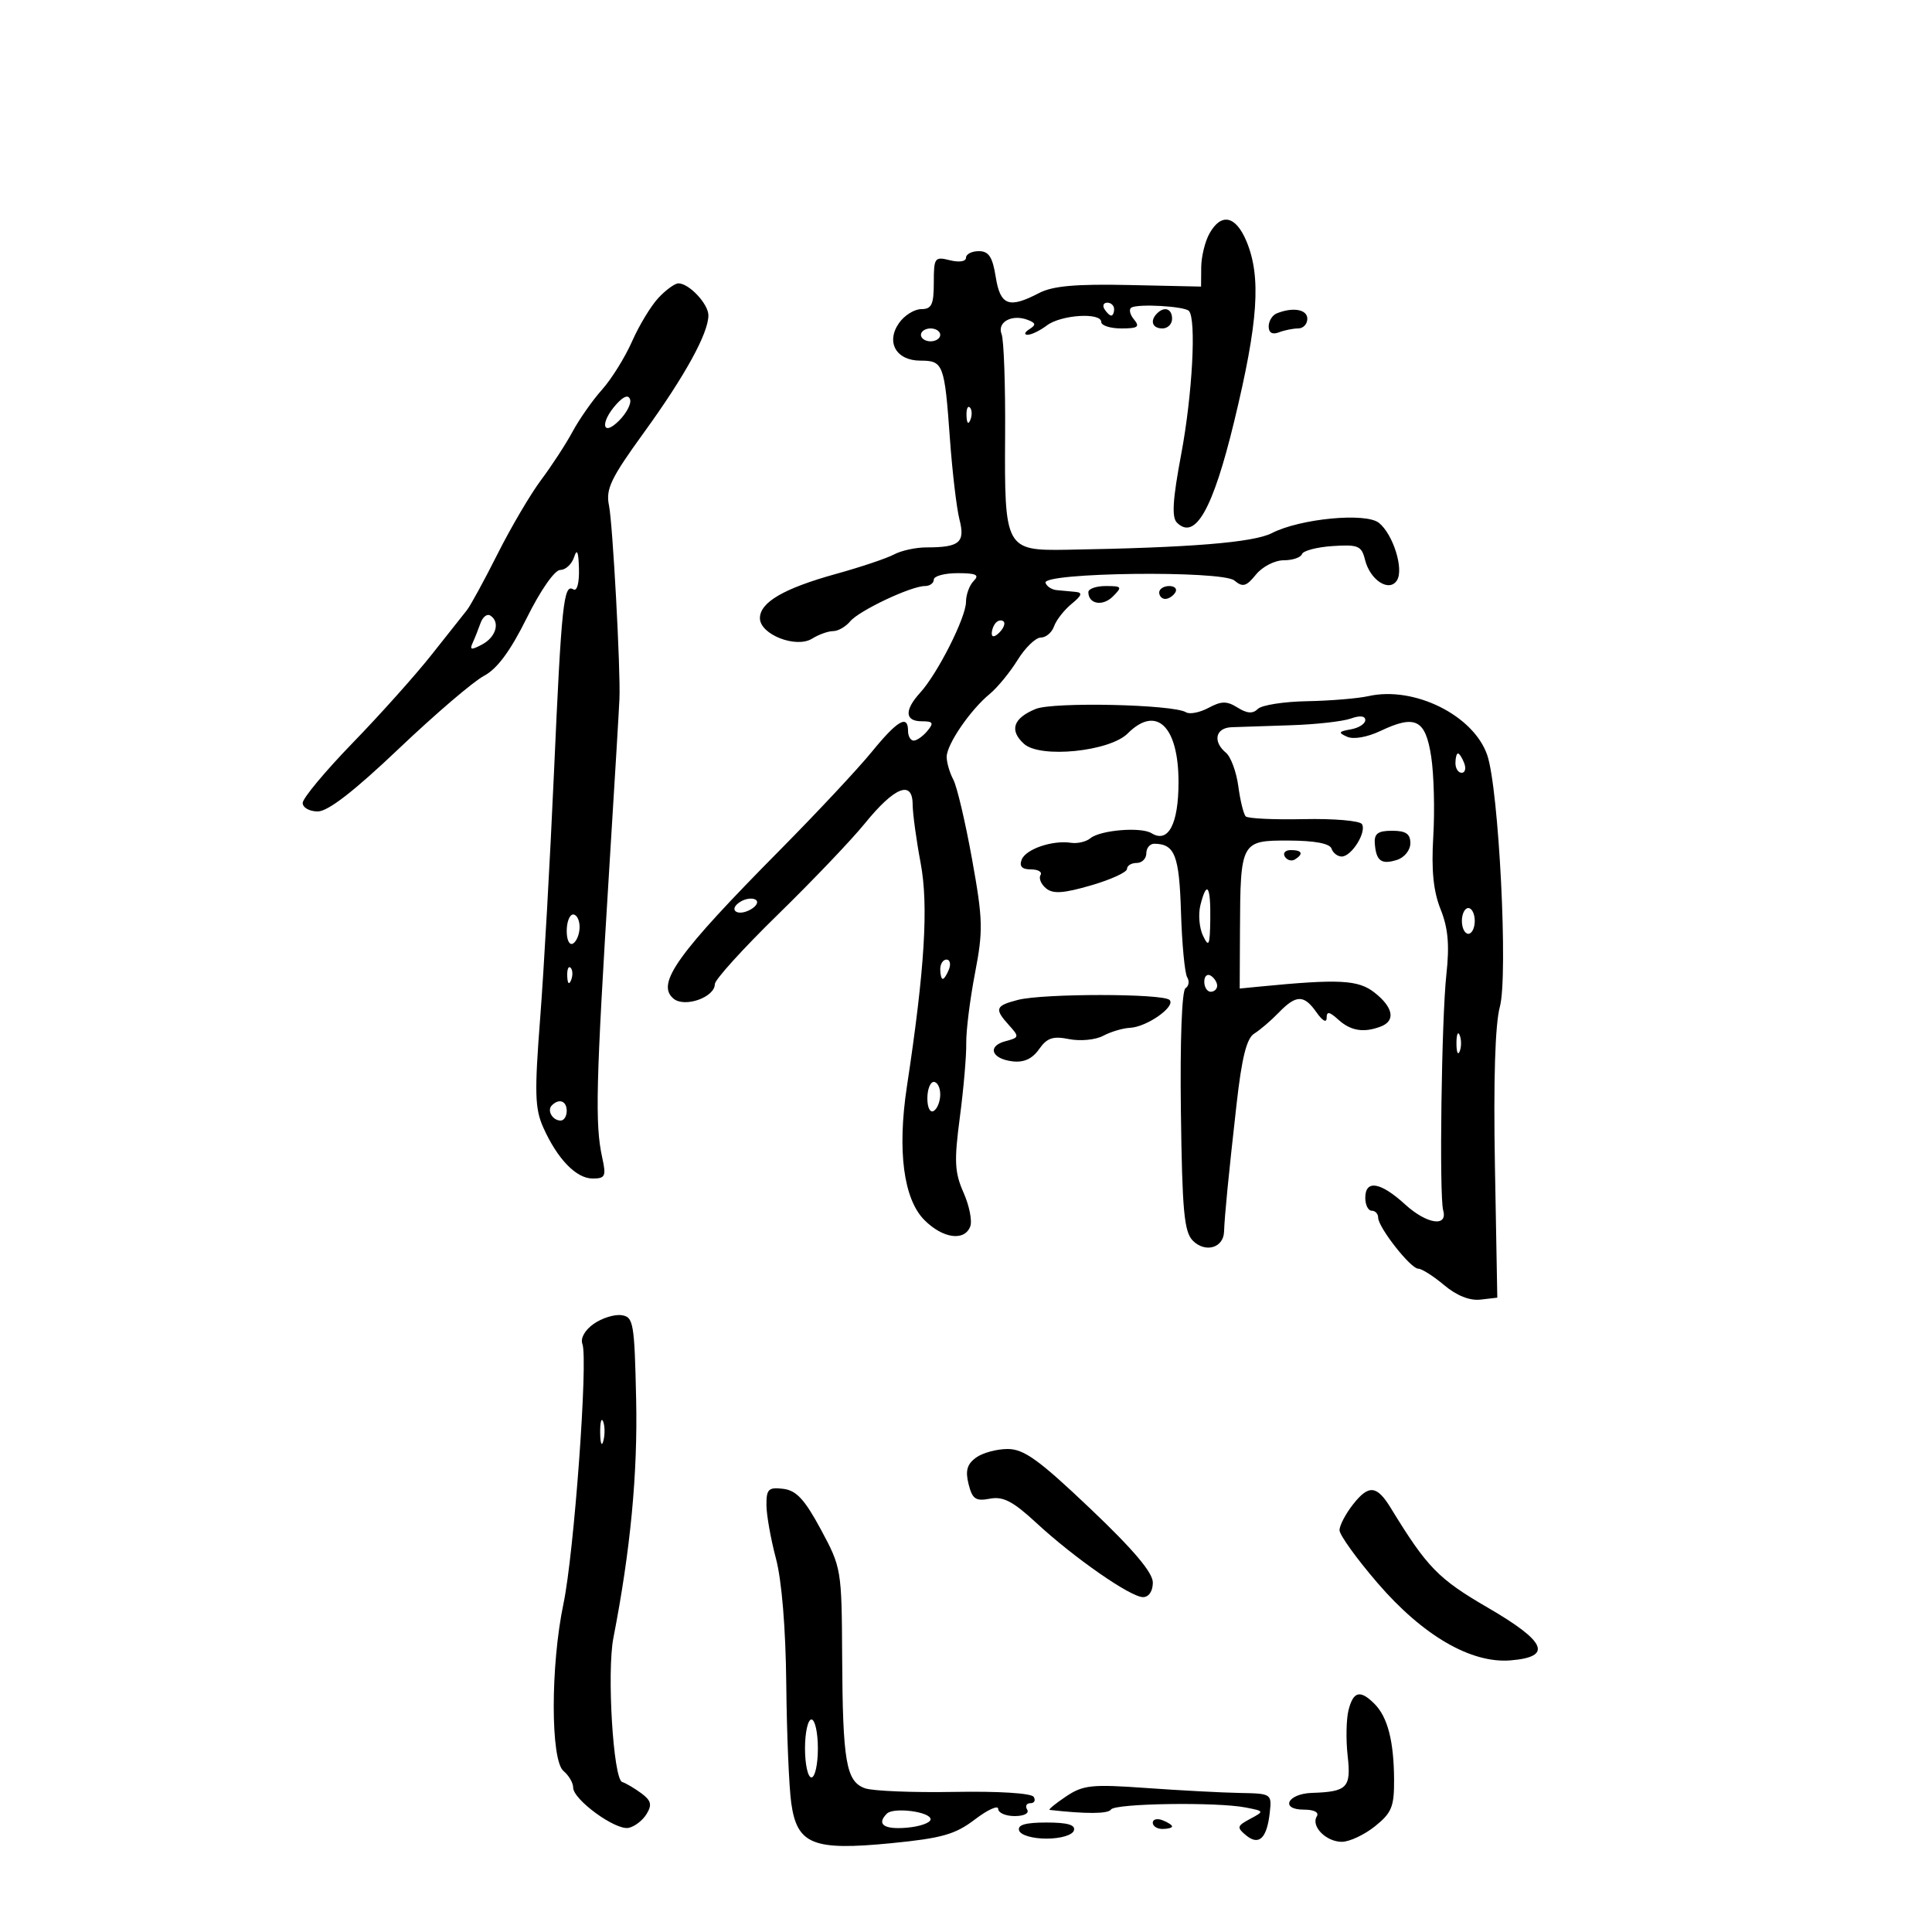 <svg xmlns="http://www.w3.org/2000/svg" width="300" height="300" viewBox="0 0 300 300" version="1.1">
	<path d="M 187.810 36.250 C 187.116 37.487, 186.538 39.850, 186.524 41.500 L 186.500 44.500 175.347 44.259 C 167.048 44.080, 163.465 44.398, 161.347 45.503 C 156.661 47.947, 155.328 47.451, 154.616 43 C 154.119 39.889, 153.534 39, 151.988 39 C 150.895 39, 150 39.459, 150 40.019 C 150 40.607, 148.942 40.772, 147.500 40.411 C 145.137 39.818, 145 40.009, 145 43.892 C 145 47.293, 144.666 48, 143.057 48 C 141.988 48, 140.434 48.970, 139.604 50.155 C 137.521 53.130, 139.153 56, 142.928 56 C 146.472 56, 146.671 56.527, 147.501 68.107 C 147.872 73.273, 148.541 78.932, 148.988 80.681 C 149.898 84.244, 149 85, 143.852 85 C 142.211 85, 139.948 85.492, 138.824 86.094 C 137.699 86.696, 133.647 88.057, 129.819 89.117 C 121.710 91.365, 118 93.523, 118 95.994 C 118 98.519, 123.617 100.720, 126.101 99.169 C 127.131 98.526, 128.599 98, 129.364 98 C 130.129 98, 131.320 97.320, 132.010 96.488 C 133.399 94.814, 141.473 91, 143.627 91 C 144.382 91, 145 90.550, 145 90 C 145 89.450, 146.665 89, 148.700 89 C 151.578 89, 152.133 89.267, 151.200 90.200 C 150.540 90.860, 150 92.326, 150 93.458 C 150 95.864, 145.601 104.581, 142.882 107.564 C 140.404 110.282, 140.498 112, 143.122 112 C 144.896 112, 145.040 112.247, 144 113.500 C 143.315 114.325, 142.360 115, 141.878 115 C 141.395 115, 141 114.325, 141 113.500 C 141 110.903, 139.367 111.845, 135.370 116.747 C 133.242 119.358, 126.842 126.200, 121.149 131.952 C 105.112 148.155, 101.809 152.767, 104.589 155.074 C 106.322 156.512, 111 154.859, 111 152.808 C 111 152.129, 115.395 147.282, 120.767 142.037 C 126.138 136.791, 132.227 130.411, 134.298 127.858 C 138.891 122.196, 141.693 121.072, 141.714 124.883 C 141.723 126.322, 142.280 130.425, 142.954 134 C 144.201 140.614, 143.597 150.438, 140.820 168.737 C 139.311 178.679, 140.303 186.212, 143.549 189.458 C 146.408 192.317, 149.762 192.783, 150.659 190.446 C 150.987 189.592, 150.520 187.229, 149.621 185.196 C 148.229 182.049, 148.143 180.311, 149.043 173.500 C 149.624 169.100, 150.072 163.925, 150.038 162 C 150.004 160.075, 150.614 155.189, 151.393 151.142 C 152.678 144.462, 152.636 142.823, 150.933 133.378 C 149.901 127.656, 148.594 122.109, 148.028 121.053 C 147.463 119.996, 147 118.409, 147 117.525 C 147 115.595, 150.658 110.247, 153.679 107.761 C 154.877 106.774, 156.826 104.400, 158.010 102.484 C 159.194 100.568, 160.816 99, 161.613 99 C 162.410 99, 163.339 98.212, 163.676 97.250 C 164.014 96.287, 165.237 94.723, 166.395 93.772 C 167.998 92.456, 168.143 92.012, 167 91.907 C 166.175 91.831, 164.864 91.709, 164.086 91.635 C 163.308 91.561, 162.525 91.050, 162.346 90.500 C 161.818 88.885, 189.748 88.546, 191.674 90.144 C 192.979 91.227, 193.518 91.078, 195.025 89.218 C 196.015 87.995, 197.945 87, 199.327 87 C 200.705 87, 201.983 86.569, 202.167 86.042 C 202.350 85.515, 204.494 84.953, 206.931 84.792 C 210.893 84.531, 211.425 84.755, 211.954 86.905 C 212.739 90.098, 215.730 92.023, 216.926 90.106 C 218.015 88.361, 216.317 82.962, 214.122 81.191 C 212.088 79.550, 201.874 80.526, 197.500 82.779 C 194.655 84.245, 184.790 85.046, 165.662 85.365 C 156.128 85.524, 155.956 85.203, 156.074 67.545 C 156.125 59.820, 155.879 52.771, 155.526 51.879 C 154.789 50.015, 157.143 48.734, 159.584 49.671 C 160.859 50.160, 160.908 50.443, 159.834 51.124 C 159.100 51.589, 158.976 51.976, 159.559 51.985 C 160.141 51.993, 161.491 51.339, 162.559 50.532 C 164.757 48.869, 171 48.476, 171 50 C 171 50.550, 172.405 51, 174.122 51 C 176.697 51, 177.039 50.752, 176.074 49.589 C 175.430 48.813, 175.262 47.986, 175.701 47.750 C 176.832 47.145, 183.892 47.559, 184.606 48.273 C 185.792 49.458, 185.159 61.280, 183.414 70.545 C 182.097 77.538, 181.922 80.322, 182.747 81.147 C 185.573 83.973, 188.329 79.117, 191.628 65.500 C 195.385 49.992, 195.864 43.005, 193.551 37.468 C 191.885 33.481, 189.629 33.003, 187.810 36.250 M 102.242 46.250 C 101.083 47.487, 99.242 50.525, 98.151 53 C 97.060 55.475, 94.961 58.850, 93.487 60.500 C 92.013 62.150, 89.960 65.075, 88.923 67 C 87.887 68.925, 85.690 72.300, 84.041 74.500 C 82.392 76.700, 79.346 81.874, 77.272 85.998 C 75.197 90.122, 73.050 94.058, 72.500 94.744 C 71.950 95.430, 69.475 98.554, 67 101.686 C 64.525 104.818, 59.013 110.977, 54.750 115.372 C 50.488 119.768, 47 123.957, 47 124.682 C 47 125.407, 48.053 126, 49.339 126 C 50.930 126, 54.959 122.881, 61.935 116.250 C 67.576 110.888, 73.522 105.801, 75.149 104.947 C 77.196 103.872, 79.244 101.102, 81.803 95.947 C 83.943 91.637, 86.132 88.500, 87 88.500 C 87.825 88.500, 88.793 87.600, 89.150 86.500 C 89.603 85.108, 89.831 85.658, 89.900 88.309 C 89.959 90.539, 89.598 91.869, 89.029 91.518 C 87.522 90.586, 87.188 93.746, 86.019 120 C 85.419 133.475, 84.456 150.610, 83.879 158.078 C 82.981 169.691, 83.051 172.151, 84.360 175.078 C 86.551 179.974, 89.478 183, 92.024 183 C 93.989 183, 94.150 182.649, 93.513 179.750 C 92.376 174.581, 92.525 168.462, 94.598 135 C 95.589 119.014, 96.093 110.594, 96.186 108.500 C 96.379 104.141, 95.146 81.320, 94.565 78.500 C 94.038 75.940, 94.835 74.276, 99.998 67.152 C 106.349 58.389, 110 51.751, 110 48.967 C 110 47.199, 107.002 44, 105.346 44 C 104.797 44, 103.400 45.013, 102.242 46.250 M 171.500 48 C 171.840 48.550, 172.316 49, 172.559 49 C 172.802 49, 173 48.550, 173 48 C 173 47.450, 172.523 47, 171.941 47 C 171.359 47, 171.160 47.450, 171.500 48 M 179.667 48.667 C 178.516 49.817, 178.938 51, 180.500 51 C 181.325 51, 182 50.325, 182 49.500 C 182 47.938, 180.817 47.516, 179.667 48.667 M 198.250 48.662 C 197.563 48.940, 197 49.852, 197 50.690 C 197 51.669, 197.566 51.997, 198.582 51.607 C 199.452 51.273, 200.802 51, 201.582 51 C 202.362 51, 203 50.325, 203 49.500 C 203 48.039, 200.770 47.645, 198.250 48.662 M 143 52 C 143 52.550, 143.675 53, 144.500 53 C 145.325 53, 146 52.550, 146 52 C 146 51.450, 145.325 51, 144.500 51 C 143.675 51, 143 51.450, 143 52 M 95.724 62.752 C 93.137 65.611, 93.494 67.950, 96.118 65.326 C 97.283 64.161, 98.059 62.677, 97.842 62.027 C 97.585 61.256, 96.851 61.507, 95.724 62.752 M 150.079 64.583 C 150.127 65.748, 150.364 65.985, 150.683 65.188 C 150.972 64.466, 150.936 63.603, 150.604 63.271 C 150.272 62.939, 150.036 63.529, 150.079 64.583 M 169 91.941 C 169 93.807, 171.226 94.203, 172.810 92.618 C 174.301 91.127, 174.215 91, 171.714 91 C 170.221 91, 169 91.423, 169 91.941 M 180 92 C 180 92.550, 180.423 93, 180.941 93 C 181.459 93, 182.160 92.550, 182.500 92 C 182.840 91.450, 182.416 91, 181.559 91 C 180.702 91, 180 91.450, 180 92 M 74.613 96.761 C 74.275 97.718, 73.722 99.106, 73.384 99.847 C 72.890 100.928, 73.187 100.970, 74.884 100.062 C 77.052 98.902, 77.696 96.548, 76.114 95.570 C 75.626 95.269, 74.951 95.805, 74.613 96.761 M 154.667 96.667 C 154.300 97.033, 154 97.798, 154 98.367 C 154 98.993, 154.466 98.934, 155.183 98.217 C 155.834 97.566, 156.134 96.801, 155.850 96.517 C 155.566 96.233, 155.033 96.300, 154.667 96.667 M 212.500 108.092 C 210.850 108.461, 206.553 108.817, 202.950 108.882 C 199.347 108.947, 195.913 109.487, 195.318 110.082 C 194.542 110.858, 193.654 110.801, 192.180 109.880 C 190.501 108.831, 189.671 108.838, 187.657 109.916 C 186.301 110.642, 184.729 110.951, 184.165 110.602 C 182.183 109.377, 163.555 108.965, 160.822 110.085 C 157.318 111.522, 156.689 113.408, 159.012 115.511 C 161.526 117.786, 172.299 116.701, 175.111 113.889 C 179.557 109.443, 183 112.743, 183 121.449 C 183 127.972, 181.407 130.987, 178.808 129.381 C 177.168 128.368, 170.862 128.889, 169.310 130.166 C 168.655 130.705, 167.305 131.022, 166.310 130.870 C 163.423 130.430, 159.272 131.849, 158.642 133.491 C 158.243 134.531, 158.694 135, 160.090 135 C 161.206 135, 161.871 135.399, 161.570 135.887 C 161.269 136.374, 161.654 137.298, 162.427 137.939 C 163.506 138.835, 165.124 138.729, 169.416 137.481 C 172.487 136.589, 175 135.440, 175 134.929 C 175 134.418, 175.675 134, 176.500 134 C 177.325 134, 178 133.325, 178 132.500 C 178 131.675, 178.563 131.007, 179.250 131.015 C 182.429 131.054, 183.111 132.812, 183.385 141.664 C 183.537 146.603, 183.970 151.143, 184.347 151.753 C 184.724 152.363, 184.605 153.126, 184.081 153.450 C 183.521 153.796, 183.228 161.636, 183.368 172.536 C 183.568 188.036, 183.869 191.297, 185.226 192.654 C 187.155 194.584, 189.972 193.785, 190.068 191.281 C 190.169 188.630, 190.753 182.669, 192.008 171.500 C 192.822 164.242, 193.575 161.226, 194.751 160.500 C 195.642 159.950, 197.352 158.488, 198.550 157.250 C 201.285 154.427, 202.481 154.421, 204.443 157.223 C 205.357 158.526, 206 158.876, 206 158.068 C 206 156.999, 206.410 157.061, 207.829 158.345 C 209.750 160.083, 211.778 160.406, 214.418 159.393 C 216.737 158.503, 216.351 156.422, 213.444 154.135 C 210.906 152.138, 207.971 151.986, 195.500 153.206 L 192.500 153.500 192.542 144.500 C 192.605 130.660, 192.694 130.496, 200.130 130.521 C 204.142 130.534, 206.493 130.978, 206.757 131.771 C 206.982 132.447, 207.696 133, 208.343 133 C 209.873 133, 212.241 129.199, 211.479 127.966 C 211.155 127.442, 207.099 127.095, 202.466 127.194 C 197.833 127.294, 193.770 127.103, 193.437 126.770 C 193.104 126.437, 192.586 124.335, 192.286 122.097 C 191.986 119.860, 191.124 117.518, 190.370 116.892 C 188.268 115.147, 188.741 113.009, 191.250 112.921 C 192.488 112.877, 196.650 112.738, 200.500 112.613 C 204.350 112.487, 208.512 112.020, 209.750 111.576 C 211.166 111.067, 212 111.155, 212 111.814 C 212 112.390, 210.988 113.038, 209.750 113.255 C 207.842 113.588, 207.755 113.763, 209.180 114.404 C 210.167 114.848, 212.308 114.473, 214.369 113.495 C 219.792 110.922, 221.356 111.720, 222.239 117.512 C 222.658 120.255, 222.801 125.819, 222.559 129.876 C 222.244 135.131, 222.570 138.385, 223.694 141.193 C 224.864 144.116, 225.096 146.731, 224.593 151.317 C 223.839 158.200, 223.466 185.688, 224.097 187.941 C 224.839 190.594, 221.534 190.082, 218.188 187.025 C 214.362 183.530, 212 183.138, 212 186 C 212 187.100, 212.450 188, 213 188 C 213.550 188, 214 188.480, 214 189.067 C 214 190.578, 219.038 197, 220.224 197 C 220.767 197, 222.577 198.149, 224.245 199.553 C 226.185 201.185, 228.221 201.997, 229.890 201.803 L 232.500 201.500 232.131 181 C 231.892 167.707, 232.161 159.038, 232.895 156.342 C 234.205 151.533, 232.739 122.419, 230.925 117.215 C 228.778 111.054, 219.589 106.505, 212.500 108.092 M 226 118.500 C 226 119.325, 226.436 120, 226.969 120 C 227.501 120, 227.678 119.325, 227.362 118.500 C 227.045 117.675, 226.609 117, 226.393 117 C 226.177 117, 226 117.675, 226 118.500 M 213.480 130.980 C 213.680 133.696, 214.492 134.296, 216.925 133.524 C 218.082 133.157, 219 132.010, 219 130.933 C 219 129.477, 218.300 129, 216.167 129 C 213.962 129, 213.367 129.438, 213.480 130.980 M 199.510 133.016 C 199.856 133.575, 200.557 133.774, 201.069 133.457 C 202.456 132.600, 202.198 132, 200.441 132 C 199.584 132, 199.165 132.457, 199.510 133.016 M 186.395 140.564 C 186.041 141.974, 186.227 144.111, 186.808 145.314 C 187.714 147.188, 187.874 146.823, 187.932 142.750 C 188.007 137.507, 187.384 136.621, 186.395 140.564 M 114.981 140.012 C 112.986 141.244, 114.471 142.395, 116.553 141.230 C 117.490 140.706, 117.840 140.019, 117.331 139.704 C 116.821 139.390, 115.764 139.528, 114.981 140.012 M 227 143 C 227 144.100, 227.450 145, 228 145 C 228.550 145, 229 144.100, 229 143 C 229 141.900, 228.550 141, 228 141 C 227.450 141, 227 141.900, 227 143 M 88 144.559 C 88 146.010, 88.433 146.851, 89 146.500 C 89.550 146.160, 90 145.009, 90 143.941 C 90 142.873, 89.550 142, 89 142 C 88.450 142, 88 143.152, 88 144.559 M 146 150.500 C 146 151.325, 146.177 152, 146.393 152 C 146.609 152, 147.045 151.325, 147.362 150.500 C 147.678 149.675, 147.501 149, 146.969 149 C 146.436 149, 146 149.675, 146 150.500 M 88.079 151.583 C 88.127 152.748, 88.364 152.985, 88.683 152.188 C 88.972 151.466, 88.936 150.603, 88.604 150.271 C 88.272 149.939, 88.036 150.529, 88.079 151.583 M 187 152.441 C 187 153.298, 187.450 154, 188 154 C 188.550 154, 189 153.577, 189 153.059 C 189 152.541, 188.550 151.840, 188 151.500 C 187.450 151.160, 187 151.584, 187 152.441 M 158.057 155.265 C 154.534 156.178, 154.372 156.648, 156.694 159.214 C 158.298 160.987, 158.269 161.117, 156.153 161.670 C 153.246 162.430, 153.927 164.413, 157.230 164.807 C 158.983 165.016, 160.298 164.413, 161.343 162.920 C 162.578 161.157, 163.497 160.849, 166.022 161.354 C 167.752 161.700, 170.124 161.469, 171.300 160.839 C 172.475 160.210, 174.351 159.652, 175.468 159.598 C 178.087 159.472, 182.615 156.281, 181.606 155.273 C 180.589 154.255, 161.977 154.249, 158.057 155.265 M 226.158 162 C 226.158 163.375, 226.385 163.938, 226.662 163.250 C 226.940 162.563, 226.940 161.438, 226.662 160.750 C 226.385 160.063, 226.158 160.625, 226.158 162 M 144 170.559 C 144 172.010, 144.433 172.851, 145 172.500 C 145.550 172.160, 146 171.009, 146 169.941 C 146 168.873, 145.550 168, 145 168 C 144.450 168, 144 169.152, 144 170.559 M 85.694 171.639 C 84.895 172.438, 85.798 174, 87.059 174 C 87.577 174, 88 173.325, 88 172.500 C 88 170.954, 86.820 170.513, 85.694 171.639 M 92.183 205.574 C 90.814 206.539, 90.099 207.815, 90.435 208.691 C 91.339 211.048, 89.141 241.198, 87.495 249.025 C 85.479 258.608, 85.482 273.325, 87.500 275 C 88.325 275.685, 89 276.842, 89 277.572 C 89 279.448, 95.567 284.232, 97.595 283.832 C 98.525 283.650, 99.784 282.686, 100.393 281.691 C 101.276 280.249, 101.117 279.599, 99.608 278.477 C 98.568 277.705, 97.218 276.906, 96.608 276.704 C 95.227 276.245, 94.215 259.623, 95.247 254.331 C 97.897 240.741, 99.033 228.843, 98.780 217.310 C 98.519 205.369, 98.364 204.481, 96.500 204.220 C 95.400 204.066, 93.457 204.676, 92.183 205.574 M 93.195 222.500 C 93.215 224.150, 93.439 224.704, 93.693 223.731 C 93.947 222.758, 93.930 221.408, 93.656 220.731 C 93.382 220.054, 93.175 220.850, 93.195 222.500 M 151.544 226.344 C 150.163 227.354, 149.878 228.377, 150.399 230.452 C 150.983 232.780, 151.504 233.137, 153.705 232.716 C 155.763 232.323, 157.291 233.117, 160.909 236.464 C 166.804 241.917, 175.547 248, 177.490 248 C 178.386 248, 179.005 247.085, 179.012 245.750 C 179.020 244.196, 176.012 240.638, 169.290 234.250 C 161.327 226.683, 158.994 225, 156.469 225 C 154.771 225, 152.555 225.605, 151.544 226.344 M 119.012 233.684 C 119.018 235.233, 119.682 238.974, 120.487 241.998 C 121.393 245.404, 122.003 252.823, 122.091 261.498 C 122.168 269.199, 122.517 277.519, 122.866 279.987 C 123.774 286.416, 126.239 287.403, 138.396 286.210 C 146.258 285.438, 148.330 284.850, 151.376 282.527 C 153.369 281.007, 155 280.266, 155 280.881 C 155 281.497, 156.152 282, 157.559 282 C 159.010 282, 159.851 281.567, 159.500 281 C 159.160 280.450, 159.385 280, 160 280 C 160.615 280, 160.845 279.558, 160.510 279.017 C 160.156 278.443, 155.033 278.122, 148.201 278.246 C 141.766 278.363, 135.519 278.110, 134.319 277.684 C 131.384 276.641, 130.852 273.578, 130.769 257.245 C 130.700 243.714, 130.649 243.406, 127.465 237.500 C 124.941 232.818, 123.656 231.430, 121.615 231.184 C 119.337 230.908, 119.002 231.230, 119.012 233.684 M 210.109 233.588 C 208.949 235.063, 208 236.872, 208 237.609 C 208 238.346, 210.656 242.034, 213.901 245.805 C 220.930 253.972, 228.413 258.324, 234.559 257.821 C 241.136 257.283, 240.122 254.922, 231.049 249.650 C 223.321 245.160, 221.621 243.415, 215.957 234.159 C 213.794 230.625, 212.537 230.502, 210.109 233.588 M 209.396 265.560 C 209.042 266.967, 208.982 270.151, 209.262 272.635 C 209.821 277.593, 209.218 278.220, 203.721 278.400 C 199.897 278.525, 198.712 281, 202.476 281 C 204.057 281, 204.859 281.419, 204.473 282.044 C 203.525 283.577, 205.917 286.001, 208.372 285.995 C 209.543 285.992, 211.850 284.910, 213.500 283.590 C 216.101 281.509, 216.496 280.545, 216.472 276.345 C 216.437 270.347, 215.472 266.614, 213.427 264.570 C 211.207 262.350, 210.135 262.613, 209.396 265.560 M 125 271.500 C 125 273.975, 125.450 276, 126 276 C 126.550 276, 127 273.975, 127 271.500 C 127 269.025, 126.550 267, 126 267 C 125.450 267, 125 269.025, 125 271.500 M 165.500 278.975 C 163.850 280.082, 162.725 281.012, 163 281.044 C 168.660 281.687, 172.089 281.665, 172.511 280.982 C 173.103 280.025, 188.911 279.786, 193.429 280.667 C 196.337 281.233, 196.342 281.247, 194.112 282.440 C 192.079 283.528, 192.018 283.770, 193.475 284.979 C 195.480 286.643, 196.719 285.475, 197.164 281.500 C 197.496 278.532, 197.447 278.499, 192.500 278.409 C 189.750 278.360, 183.225 278.014, 178 277.641 C 169.478 277.034, 168.191 277.171, 165.500 278.975 M 137.714 281.619 C 136.071 283.262, 137.233 284.101, 140.750 283.810 C 142.813 283.640, 144.500 283.050, 144.500 282.500 C 144.500 281.323, 138.755 280.578, 137.714 281.619 M 179 283.031 C 179 283.564, 179.675 284, 180.500 284 C 181.325 284, 182 283.823, 182 283.607 C 182 283.391, 181.325 282.955, 180.500 282.638 C 179.675 282.322, 179 282.499, 179 283.031 M 158.250 284.250 C 158.487 284.960, 160.322 285.500, 162.500 285.500 C 164.678 285.500, 166.513 284.960, 166.750 284.250 C 167.044 283.369, 165.789 283, 162.500 283 C 159.211 283, 157.956 283.369, 158.250 284.250" stroke="none" fill="black" fill-rule="evenodd"/>
</svg>